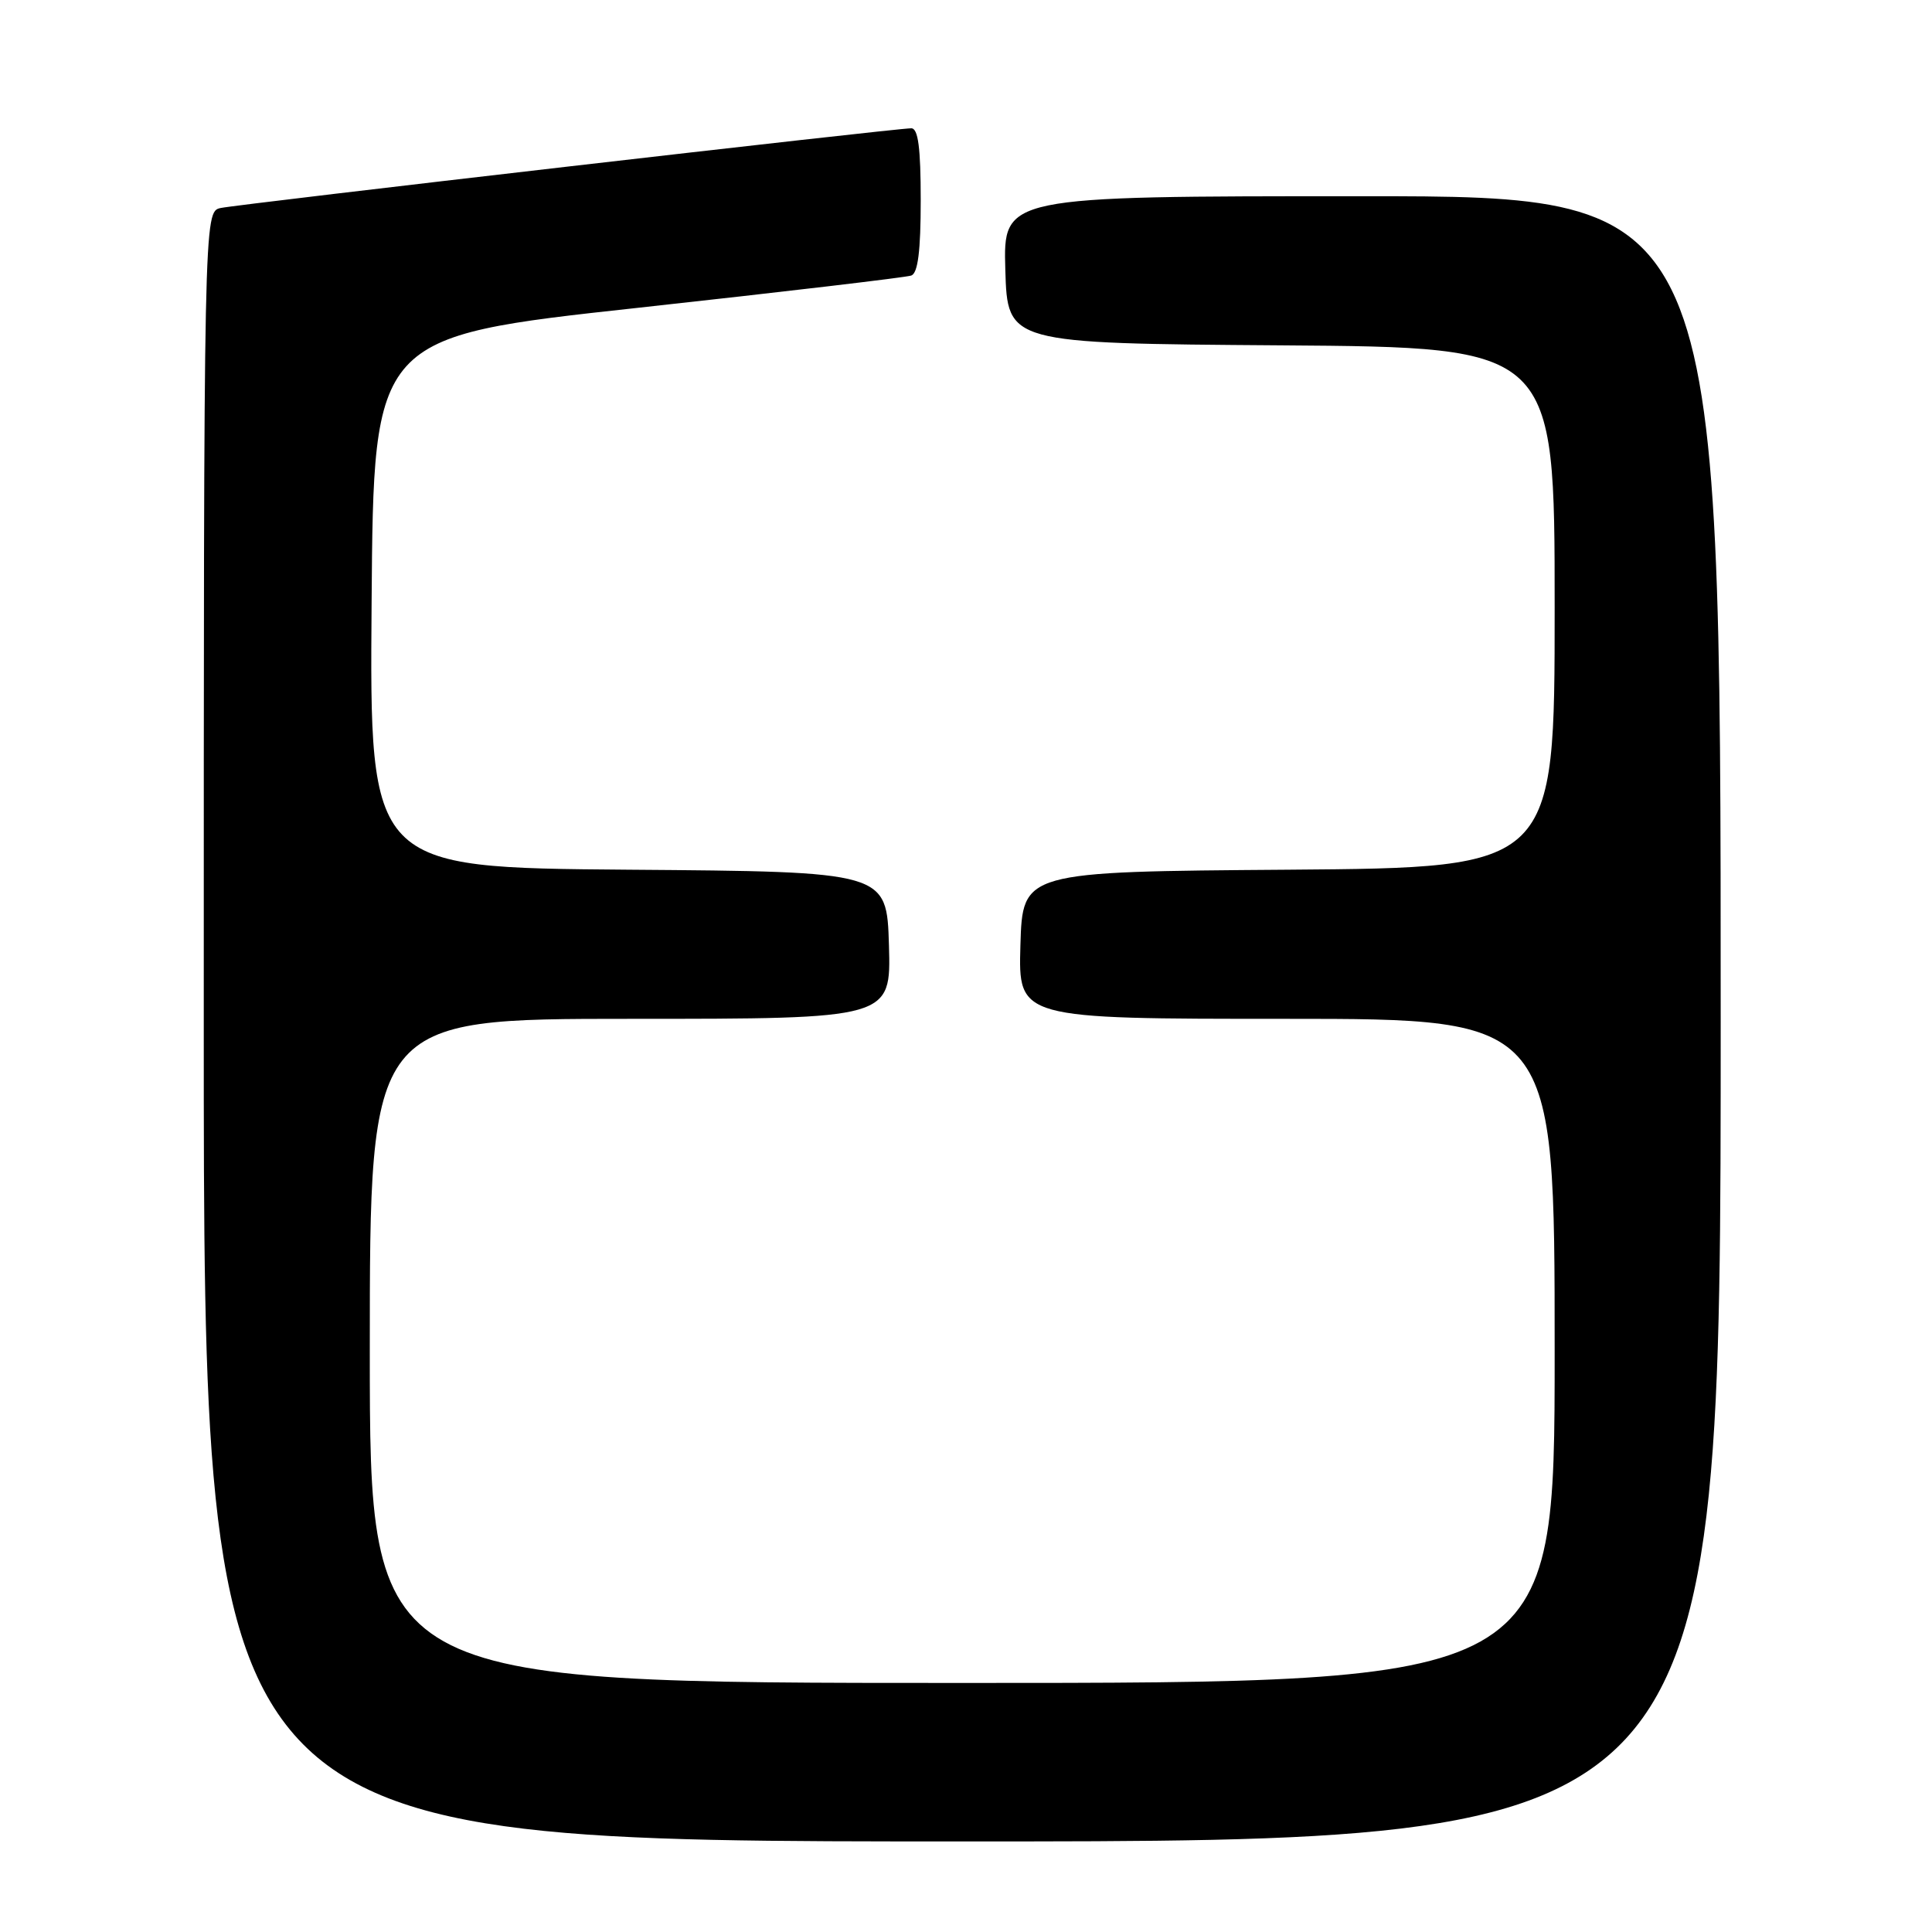 <?xml version="1.0" encoding="UTF-8" standalone="no"?>
<!DOCTYPE svg PUBLIC "-//W3C//DTD SVG 1.1//EN" "http://www.w3.org/Graphics/SVG/1.1/DTD/svg11.dtd" >
<svg xmlns="http://www.w3.org/2000/svg" xmlns:xlink="http://www.w3.org/1999/xlink" version="1.1" viewBox="0 0 256 256">
 <g >
 <path fill="currentColor"
d=" M 228.00 135.00 C 228.00 26.00 228.00 26.00 180.46 26.00 C 132.93 26.00 132.93 26.00 133.21 35.75 C 133.50 45.50 133.50 45.50 169.75 45.76 C 206.00 46.02 206.00 46.02 206.00 80.50 C 206.00 114.97 206.00 114.97 170.75 115.24 C 135.50 115.50 135.50 115.50 135.21 125.25 C 134.93 135.00 134.93 135.00 170.46 135.00 C 206.00 135.00 206.00 135.00 206.00 179.00 C 206.00 223.00 206.00 223.00 127.50 223.00 C 49.00 223.00 49.00 223.00 49.00 179.00 C 49.00 135.00 49.00 135.00 83.54 135.00 C 118.07 135.00 118.07 135.00 117.79 125.25 C 117.50 115.50 117.50 115.50 83.24 115.24 C 48.97 114.97 48.97 114.97 49.24 79.79 C 49.50 44.61 49.50 44.61 84.50 40.79 C 103.75 38.68 120.06 36.76 120.75 36.51 C 121.63 36.19 122.00 33.25 122.00 26.53 C 122.00 19.57 121.66 17.00 120.75 17.00 C 118.72 16.99 31.71 27.04 29.25 27.56 C 27.00 28.04 27.00 28.04 27.00 136.02 C 27.00 244.00 27.00 244.00 127.50 244.00 C 228.00 244.00 228.00 244.00 228.00 135.00 Z "/>
</g>
</svg>